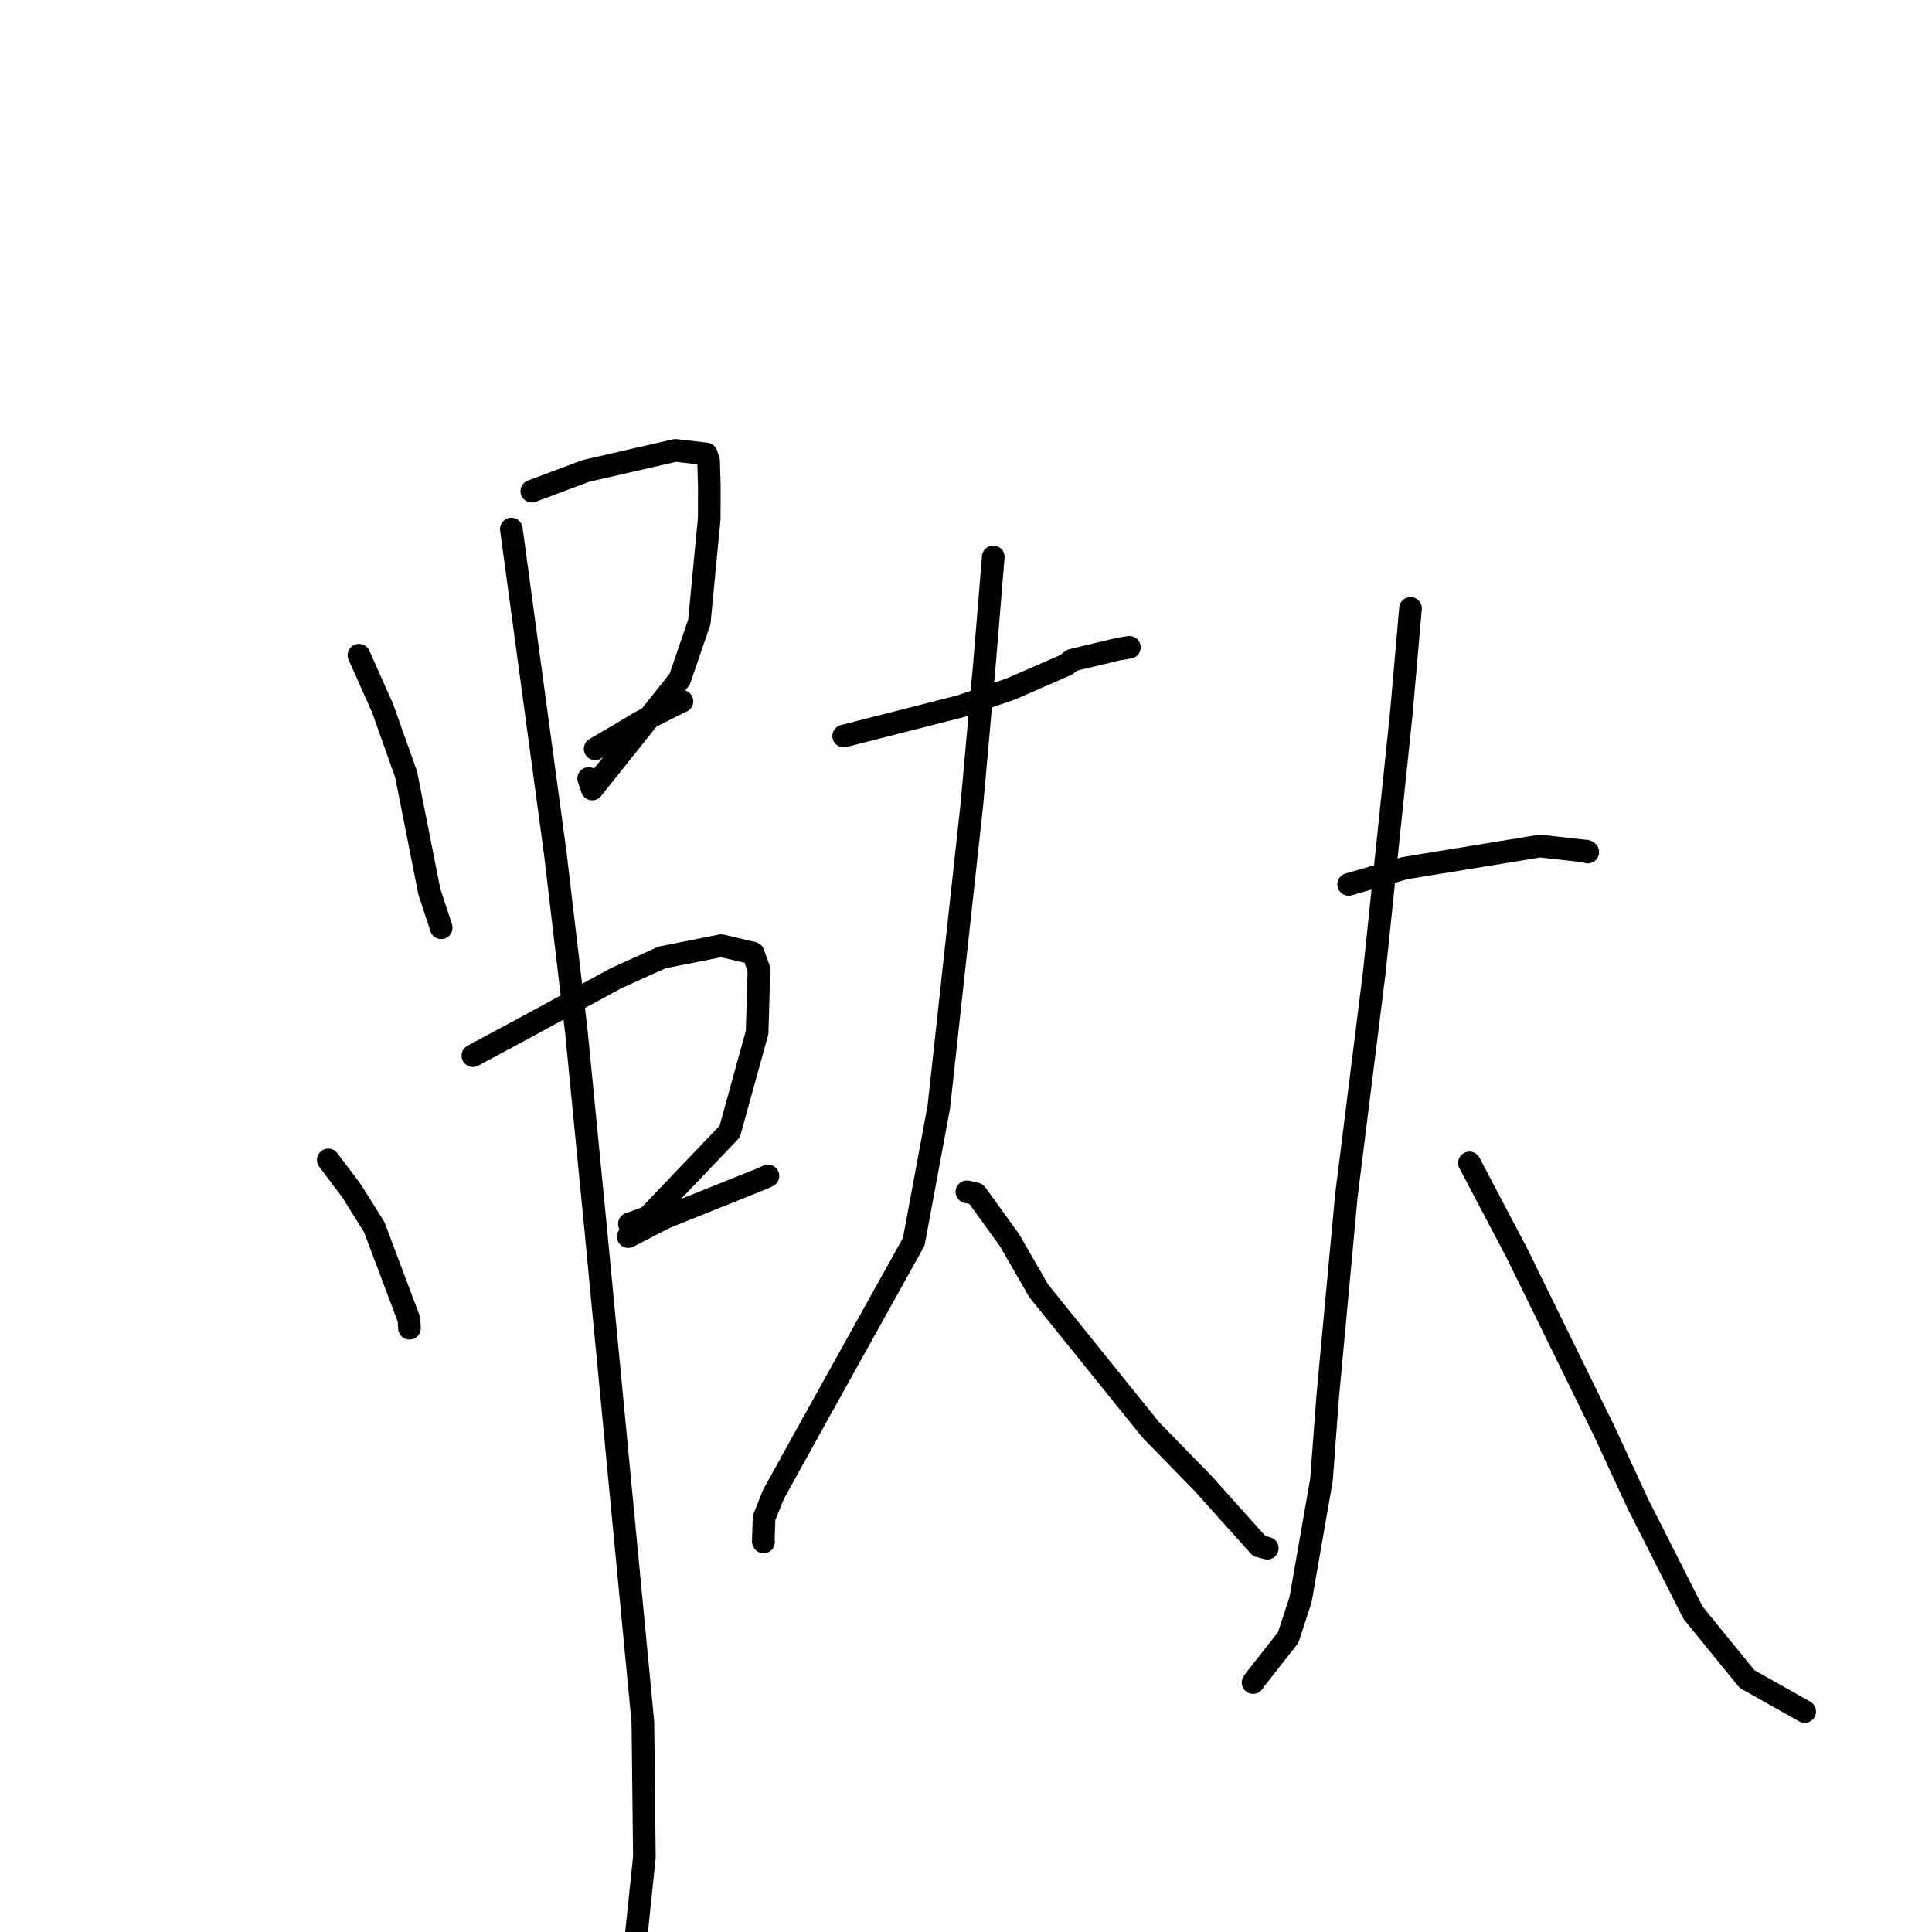 <?xml version="1.0" standalone="no"?>
    <svg width="256" height="256" xmlns="http://www.w3.org/2000/svg" version="1.1">
    <polyline stroke="black" stroke-width="3" stroke-linecap="round" fill="transparent" stroke-linejoin="round" points="47.564 86.819 50.687 93.809 53.813 102.612 56.887 118.134 58.341 122.557 58.462 122.931 " />
        <polyline stroke="black" stroke-width="3" stroke-linecap="round" fill="transparent" stroke-linejoin="round" points="70.466 65.083 77.647 62.394 89.505 59.679 93.579 60.151 93.891 61.05 93.987 64.373 93.978 68.708 92.662 82.425 90.065 89.998 78.471 104.548 77.999 103.153 " />
        <polyline stroke="black" stroke-width="3" stroke-linecap="round" fill="transparent" stroke-linejoin="round" points="78.859 99.219 82.171 97.287 84.823 95.696 90.012 93.071 90.36 92.925 " />
        <polyline stroke="black" stroke-width="3" stroke-linecap="round" fill="transparent" stroke-linejoin="round" points="43.499 153.695 46.61 157.833 49.592 162.603 54.189 174.816 54.258 175.996 " />
        <polyline stroke="black" stroke-width="3" stroke-linecap="round" fill="transparent" stroke-linejoin="round" points="62.661 139.881 68.675 136.652 81.662 129.603 87.71 126.872 95.561 125.307 99.646 126.256 99.789 126.297 100.207 127.446 100.567 128.441 100.324 136.793 96.692 149.93 85.854 161.286 83.394 162.177 " />
        <polyline stroke="black" stroke-width="3" stroke-linecap="round" fill="transparent" stroke-linejoin="round" points="83.247 163.858 88.156 161.317 101.151 156.107 101.757 155.816 " />
        <polyline stroke="black" stroke-width="3" stroke-linecap="round" fill="transparent" stroke-linejoin="round" points="67.755 70.102 73.576 113.074 76.385 136.824 78.901 162.511 85.184 228.186 85.384 246.062 83.725 261.996 80.702 259.739 79.238 257.716 79.12 257.554 " />
        <polyline stroke="black" stroke-width="3" stroke-linecap="round" fill="transparent" stroke-linejoin="round" points="111.791 97.529 127.359 93.558 133.991 91.269 141.305 88.074 142.032 87.484 148.264 85.99 149.648 85.774 " />
        <polyline stroke="black" stroke-width="3" stroke-linecap="round" fill="transparent" stroke-linejoin="round" points="131.613 73.793 130.465 87.749 128.783 106.554 124.401 146.659 121.078 164.536 106.475 190.803 102.475 198.038 101.245 201.11 101.137 204.221 101.174 204.309 101.176 204.315 " />
        <polyline stroke="black" stroke-width="3" stroke-linecap="round" fill="transparent" stroke-linejoin="round" points="128.118 157.922 129.326 158.185 133.768 164.334 137.632 171.04 152.484 189.466 159.347 196.489 166.846 204.852 167.827 205.116 167.921 205.142 " />
        <polyline stroke="black" stroke-width="3" stroke-linecap="round" fill="transparent" stroke-linejoin="round" points="178.706 117.187 186.143 115.036 204.048 112.107 210.238 112.801 210.38 112.903 " />
        <polyline stroke="black" stroke-width="3" stroke-linecap="round" fill="transparent" stroke-linejoin="round" points="186.901 80.615 185.687 94.458 183.979 110.843 182.094 128.894 178.4 158.444 175.931 185.021 175.101 196.084 172.333 211.955 170.691 216.982 166.308 222.556 166.04 222.946 " />
        <polyline stroke="black" stroke-width="3" stroke-linecap="round" fill="transparent" stroke-linejoin="round" points="194.706 154.097 201.026 166.103 212.662 189.829 217 199.207 224.346 213.708 231.496 222.487 238.437 226.392 239.131 226.782 " />
        </svg>